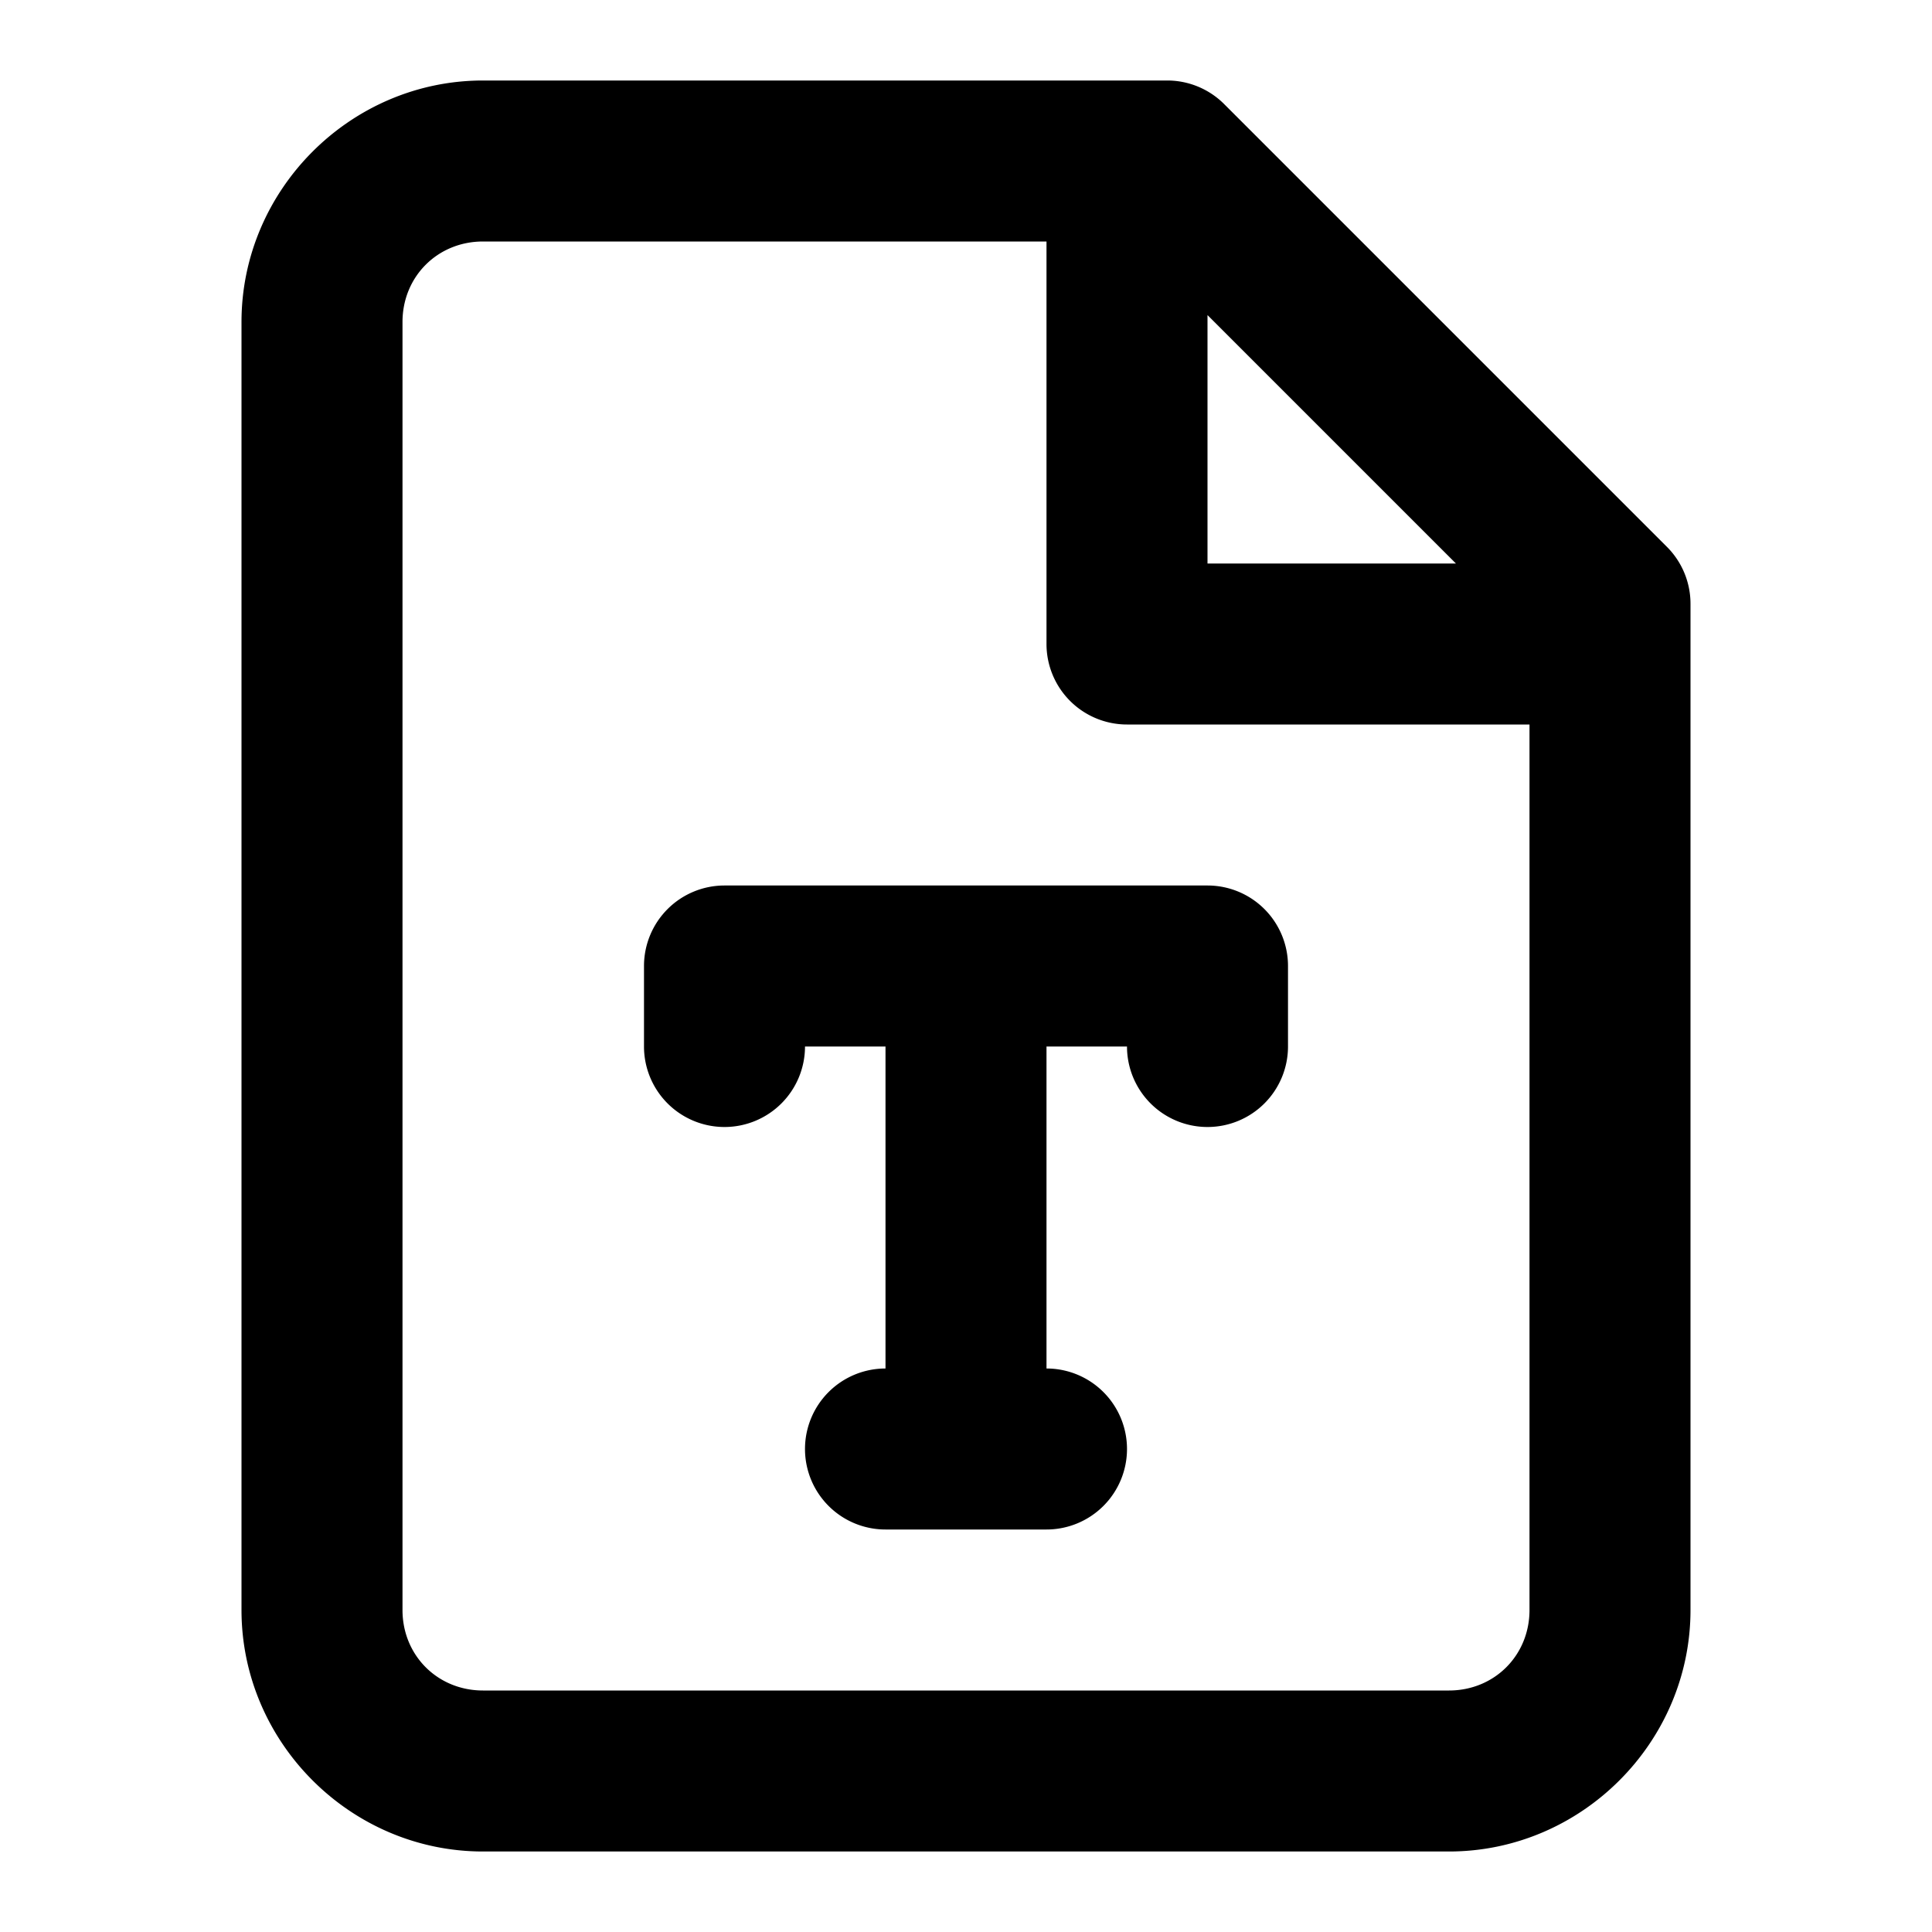 <?xml version="1.0" encoding="UTF-8" standalone="no"?>
<svg xmlns="http://www.w3.org/2000/svg" xmlns:svg="http://www.w3.org/2000/svg" width="24" height="24" viewBox="0 0 24 24" fill="currentColor" tags="font,text,typography,type" categories="files,text">
  
  <path d="M 6 1 C 4.355 1 3 2.355 3 4 L 3 20 C 3 21.645 4.355 23 6 23 L 18 23 C 19.645 23 21 21.645 21 20 L 21 7.5 A 1 1 0 0 0 20.707 6.793 L 15.207 1.293 A 1 1 0 0 0 14.5 1 L 6 1 z M 6 3 L 13 3 L 13 8 A 1 1 0 0 0 14 9 L 19 9 L 19 20 C 19 20.564 18.564 21 18 21 L 6 21 C 5.436 21 5 20.564 5 20 L 5 4 C 5 3.436 5.436 3 6 3 z M 15 3.914 L 18.086 7 L 15 7 L 15 3.914 z M 9 11 A 1 1 0 0 0 8 12 L 8 13 A 1 1 0 0 0 9 14 A 1 1 0 0 0 10 13 L 11 13 L 11 17 A 1 1 0 0 0 10 18 A 1 1 0 0 0 11 19 L 12 19 L 13 19 A 1 1 0 0 0 14 18 A 1 1 0 0 0 13 17 L 13 13 L 14 13 A 1 1 0 0 0 15 14 A 1 1 0 0 0 16 13 L 16 12 A 1 1 0 0 0 15 11 L 12 11 L 9 11 z "/>
</svg>
